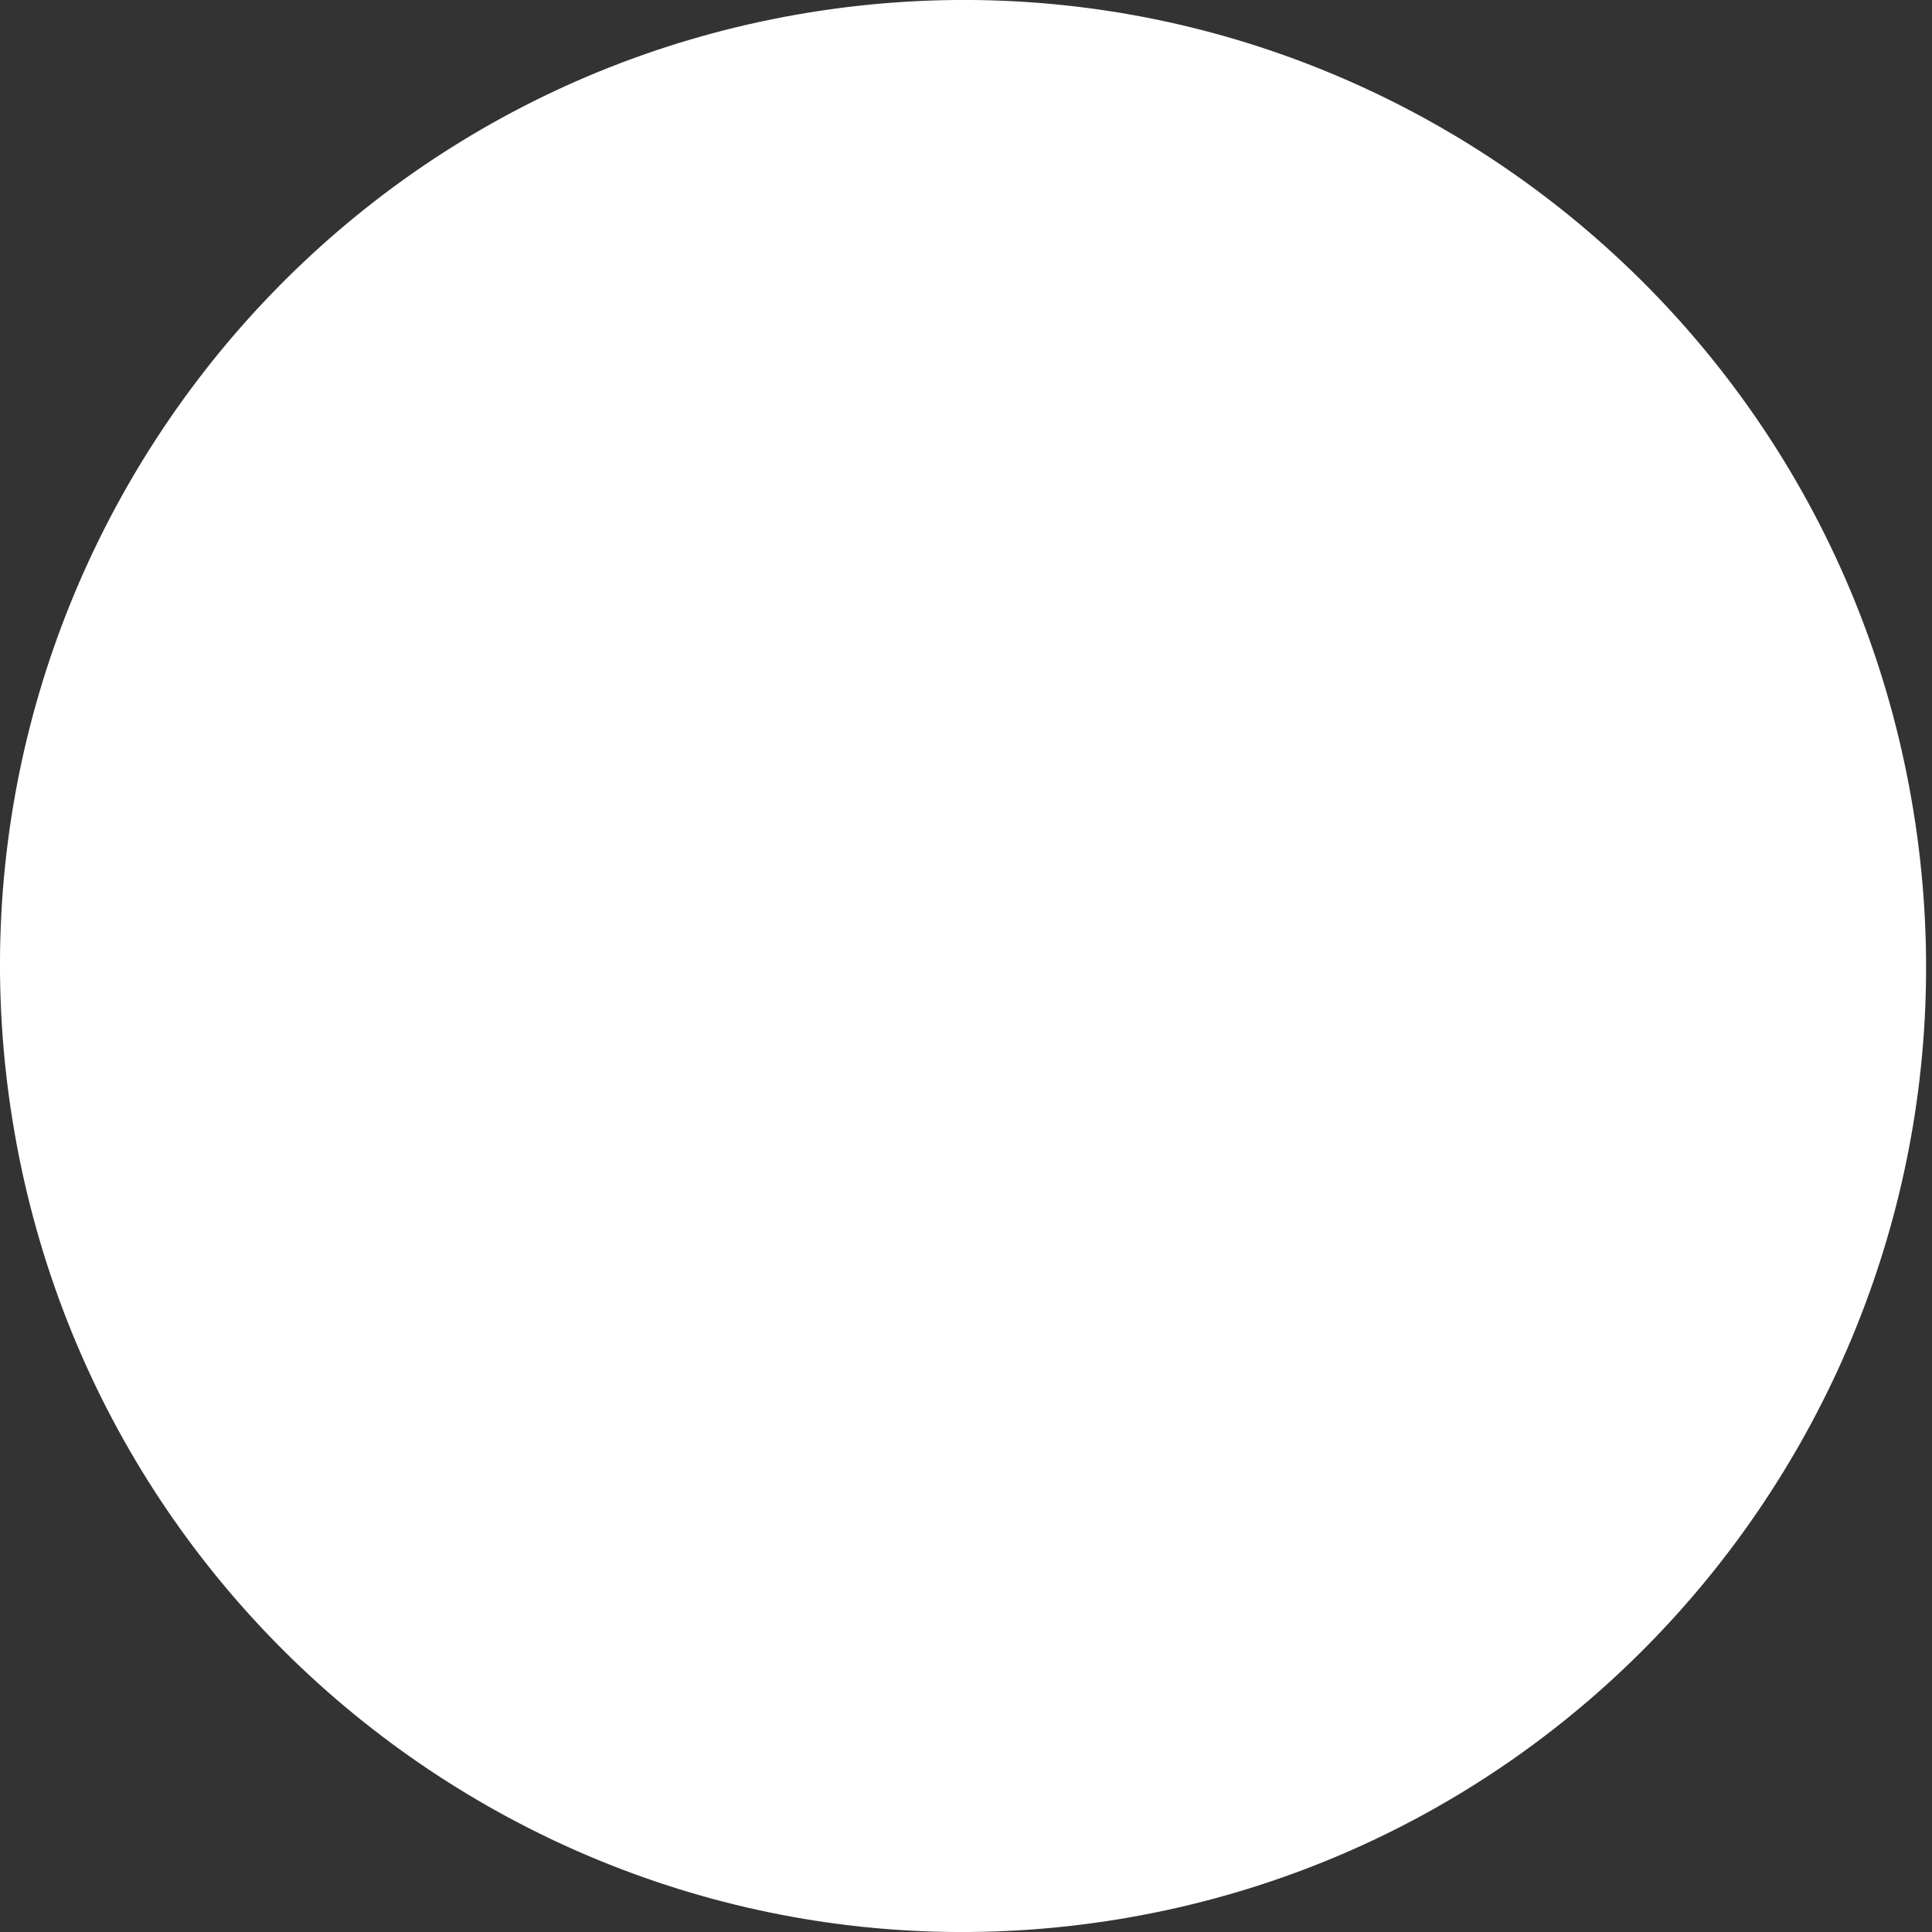 <svg width="12" height="12" viewBox="0 0 12 12" fill="none" xmlns="http://www.w3.org/2000/svg">
<rect x="0" y="0" width="12" height="12" fill="#333333" stroke="none"/>
<path d="M6.94 11.922C10.2 11.391 12.415 8.309 11.885 5.039C11.356 1.769 8.284 -0.452 5.024 0.078C1.763 0.609 -0.451 3.691 0.078 6.961C0.607 10.232 3.679 12.452 6.94 11.922Z" fill="white"/>
</svg>
